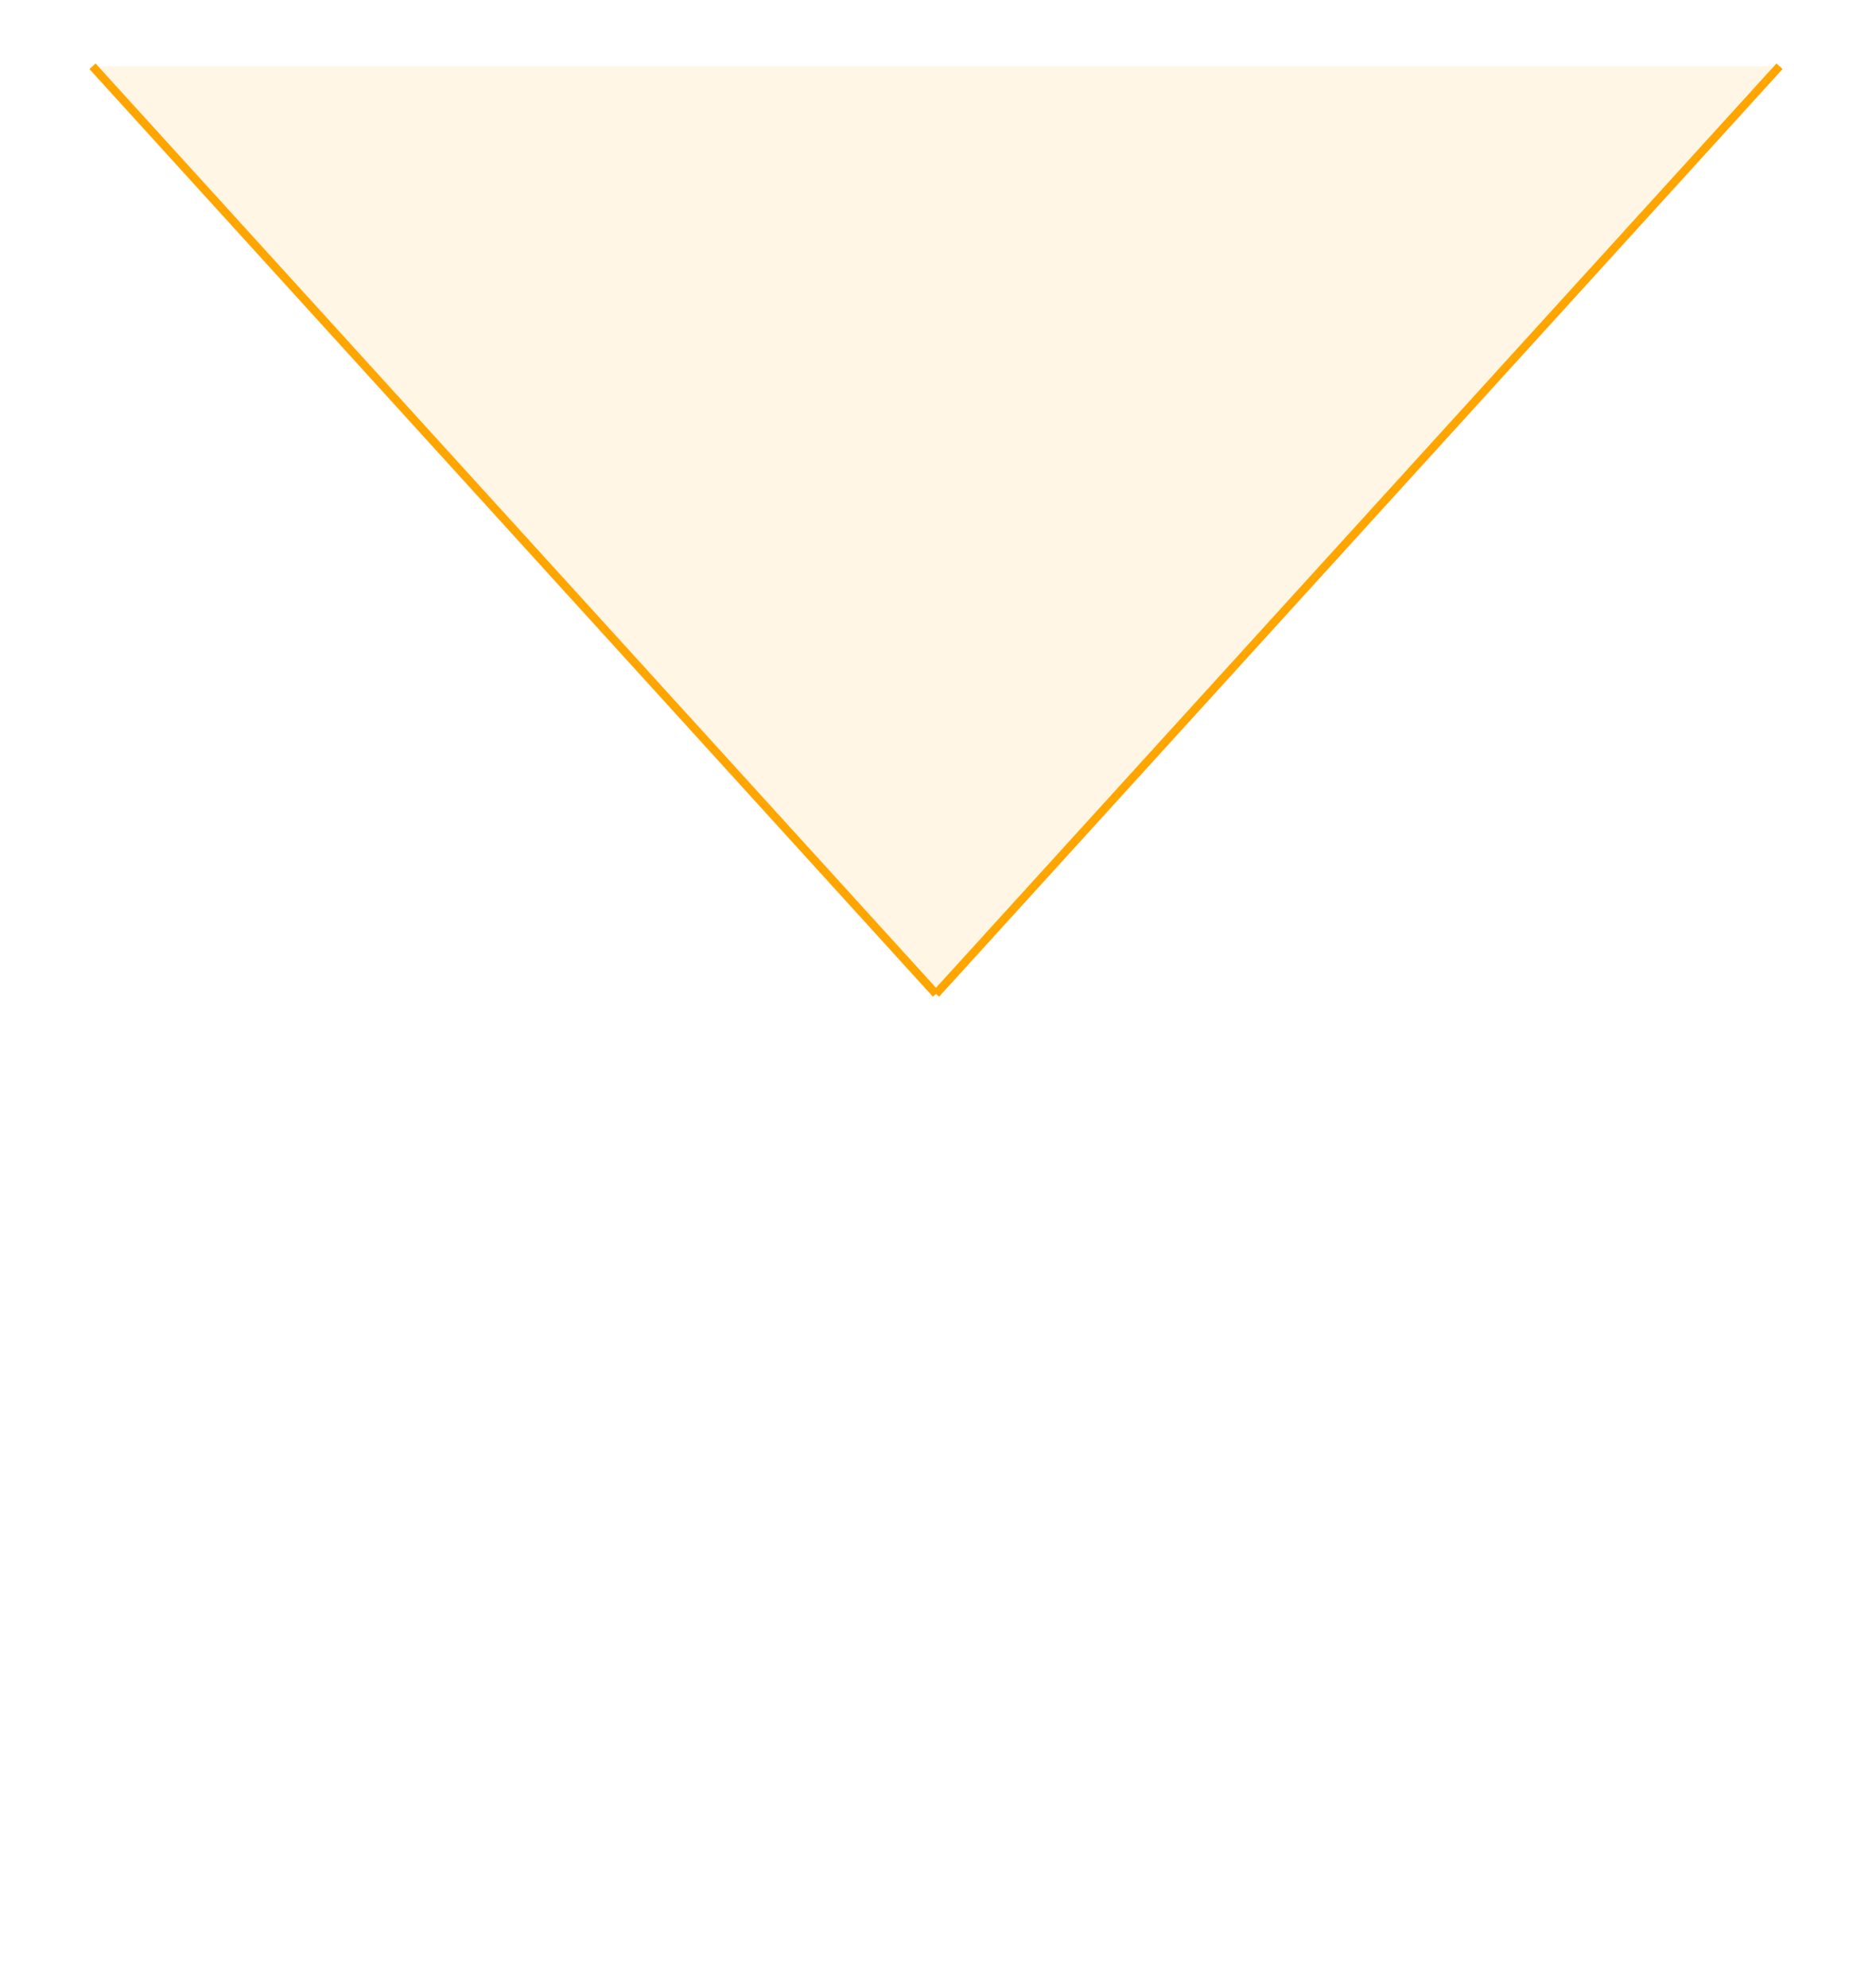 <svg xmlns:rdf="http://www.w3.org/1999/02/22-rdf-syntax-ns#" width="226" xmlns:svg="http://www.w3.org/2000/svg" id="svg2" height="240" xmlns:dc="http://purl.org/dc/elements/1.1/" xmlns:cc="http://creativecommons.org/ns#" xmlns="http://www.w3.org/2000/svg" version="1.1">
  <defs id="defs3031"/>
  <line y2="8" style="stroke:#ffa500;stroke-width:1" x1="113" x2="11.165" y1="120"/>
  <line y2="8" style="stroke:#ffa500;stroke-width:1" x1="113" x2="214.835" y1="120"/>
  <path style="fill:#ffa500;fill-opacity:.10" d="M 113,120 L 11.165,8 L 214.835,8 L 113,120 Z"/>
  
</svg>